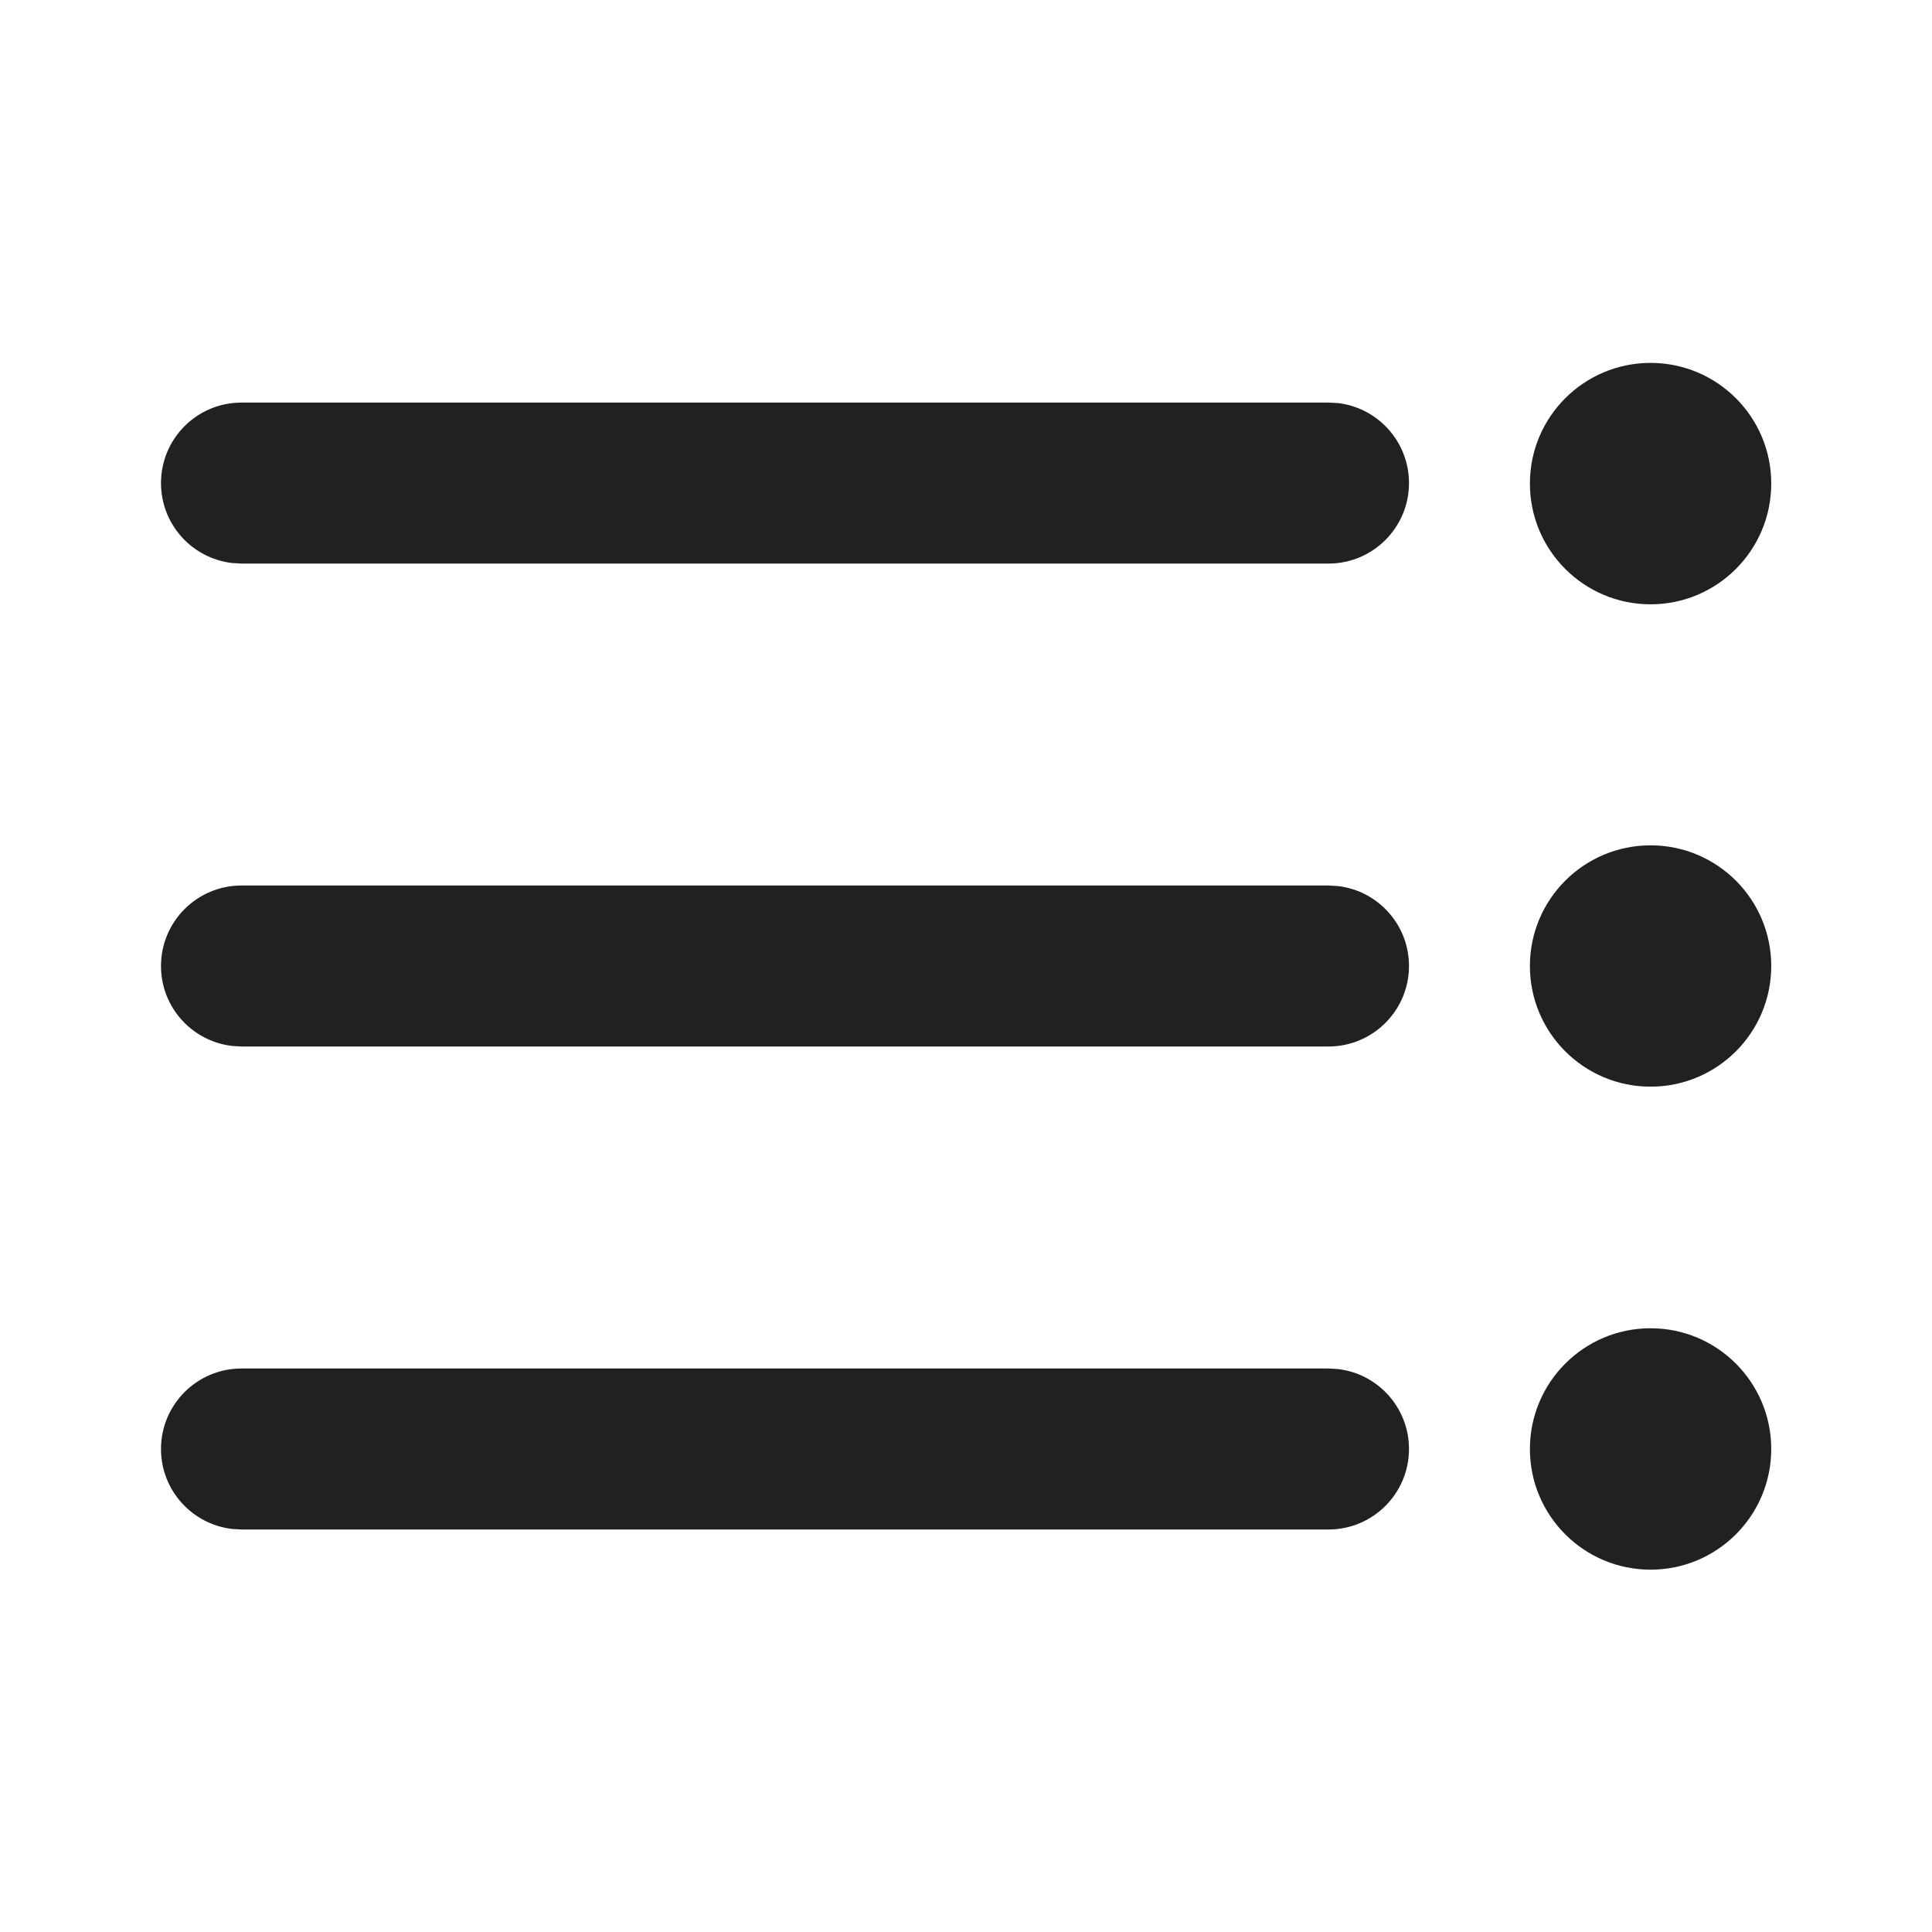 <svg width="24" height="24" viewBox="0 0 24 24" fill="none" xmlns="http://www.w3.org/2000/svg">
<path d="M20.504 16.5C19.676 16.5 19.005 17.172 19.005 18C19.005 18.828 19.676 19.499 20.504 19.499C21.332 19.499 22.003 18.828 22.003 18C22.003 17.172 21.332 16.5 20.504 16.5ZM16.503 17H3C2.448 17 2 17.448 2 18C2 18.513 2.386 18.935 2.883 18.993L3 19H16.503C17.055 19 17.503 18.552 17.503 18C17.503 17.487 17.117 17.064 16.62 17.007L16.503 17ZM20.504 10.501C19.676 10.501 19.005 11.172 19.005 12C19.005 12.828 19.676 13.499 20.504 13.499C21.332 13.499 22.003 12.828 22.003 12C22.003 11.172 21.332 10.501 20.504 10.501ZM16.503 11H3C2.448 11 2 11.448 2 12C2 12.513 2.386 12.935 2.883 12.993L3 13H16.503C17.055 13 17.503 12.552 17.503 12C17.503 11.487 17.117 11.064 16.62 11.007L16.503 11ZM20.504 4.508C19.676 4.508 19.005 5.179 19.005 6.007C19.005 6.835 19.676 7.507 20.504 7.507C21.332 7.507 22.003 6.835 22.003 6.007C22.003 5.179 21.332 4.508 20.504 4.508ZM16.503 5.001H3C2.448 5.001 2 5.448 2 6.001C2 6.514 2.386 6.936 2.883 6.994L3 7.001H16.503C17.055 7.001 17.503 6.553 17.503 6.001C17.503 5.488 17.117 5.065 16.62 5.007L16.503 5.001Z" fill="#212121"/>
</svg>
